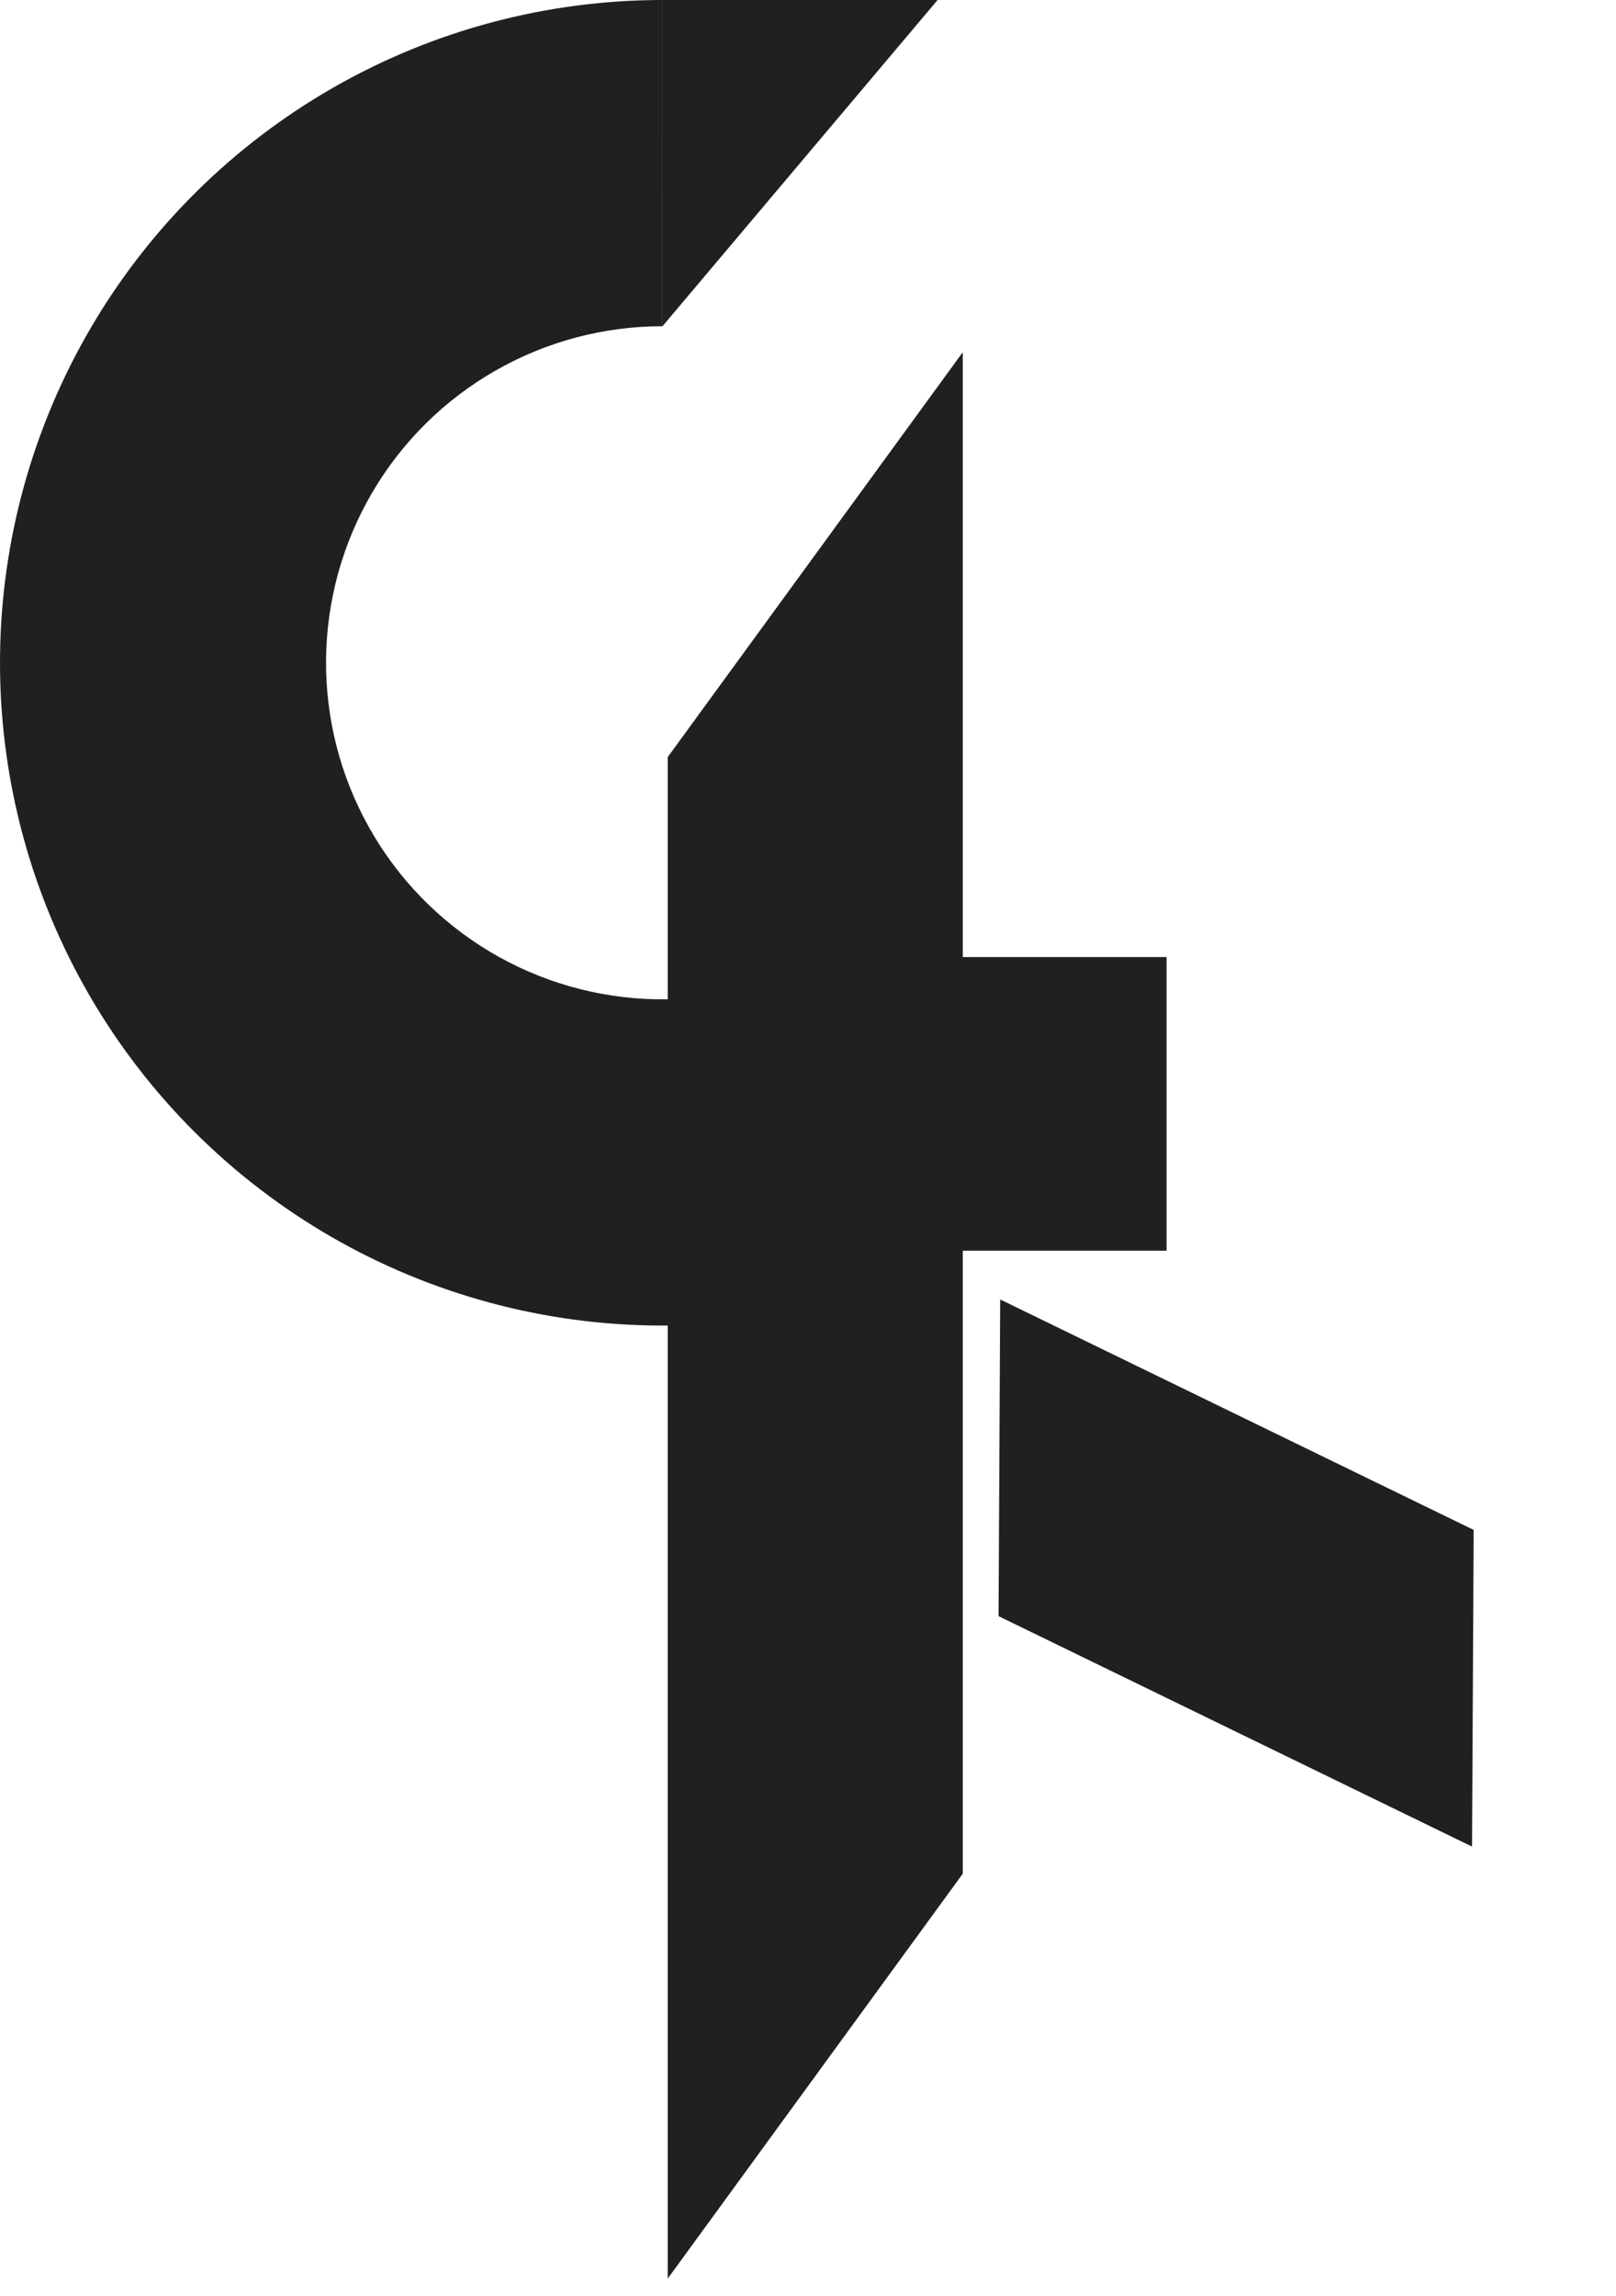<svg width="50" height="71" viewBox="0 0 50 71" fill="none" xmlns="http://www.w3.org/2000/svg">
<path d="M29.372 39.414L25.495 40.36C25.495 40.36 23.675 41.056 20.1 40.987C16.525 40.918 13.03 39.915 9.963 38.078C6.896 36.24 4.363 33.633 2.615 30.513C0.867 27.394 -0.034 23.872 0.001 20.296C0.036 16.721 1.005 13.217 2.813 10.132C4.621 7.047 7.205 4.489 10.307 2.712C13.409 0.934 16.923 -0 20.498 1.93353e-07L20.497 10.088C18.681 10.088 16.897 10.562 15.322 11.465C13.746 12.367 12.434 13.666 11.516 15.233C10.598 16.799 10.106 18.579 10.088 20.394C10.071 22.21 10.528 23.998 11.416 25.582C12.303 27.166 13.59 28.491 15.147 29.424C16.705 30.357 18.479 30.866 20.295 30.901C22.11 30.936 23.903 30.496 25.495 29.623C27.088 28.751 28.424 27.478 29.372 25.929V39.414Z" fill="#202020"/>
<path d="M20.646 0.15H28.687L20.646 9.68V0.15Z" fill="#202020" stroke="#202020" stroke-width="0.3"/>
<path d="M20.811 70V23.459L29.639 11.351V57.892L20.811 70Z" fill="#202020" stroke="#202020" stroke-width="0.3"/>
<path d="M45.446 47.404L45.397 56.864L31.046 49.883L31.095 40.423L45.446 47.404Z" fill="#202020" stroke="#202020" stroke-width="0.3"/>
<rect x="26.301" y="29.595" width="9.793" height="9.081" fill="#202020"/>
</svg>
